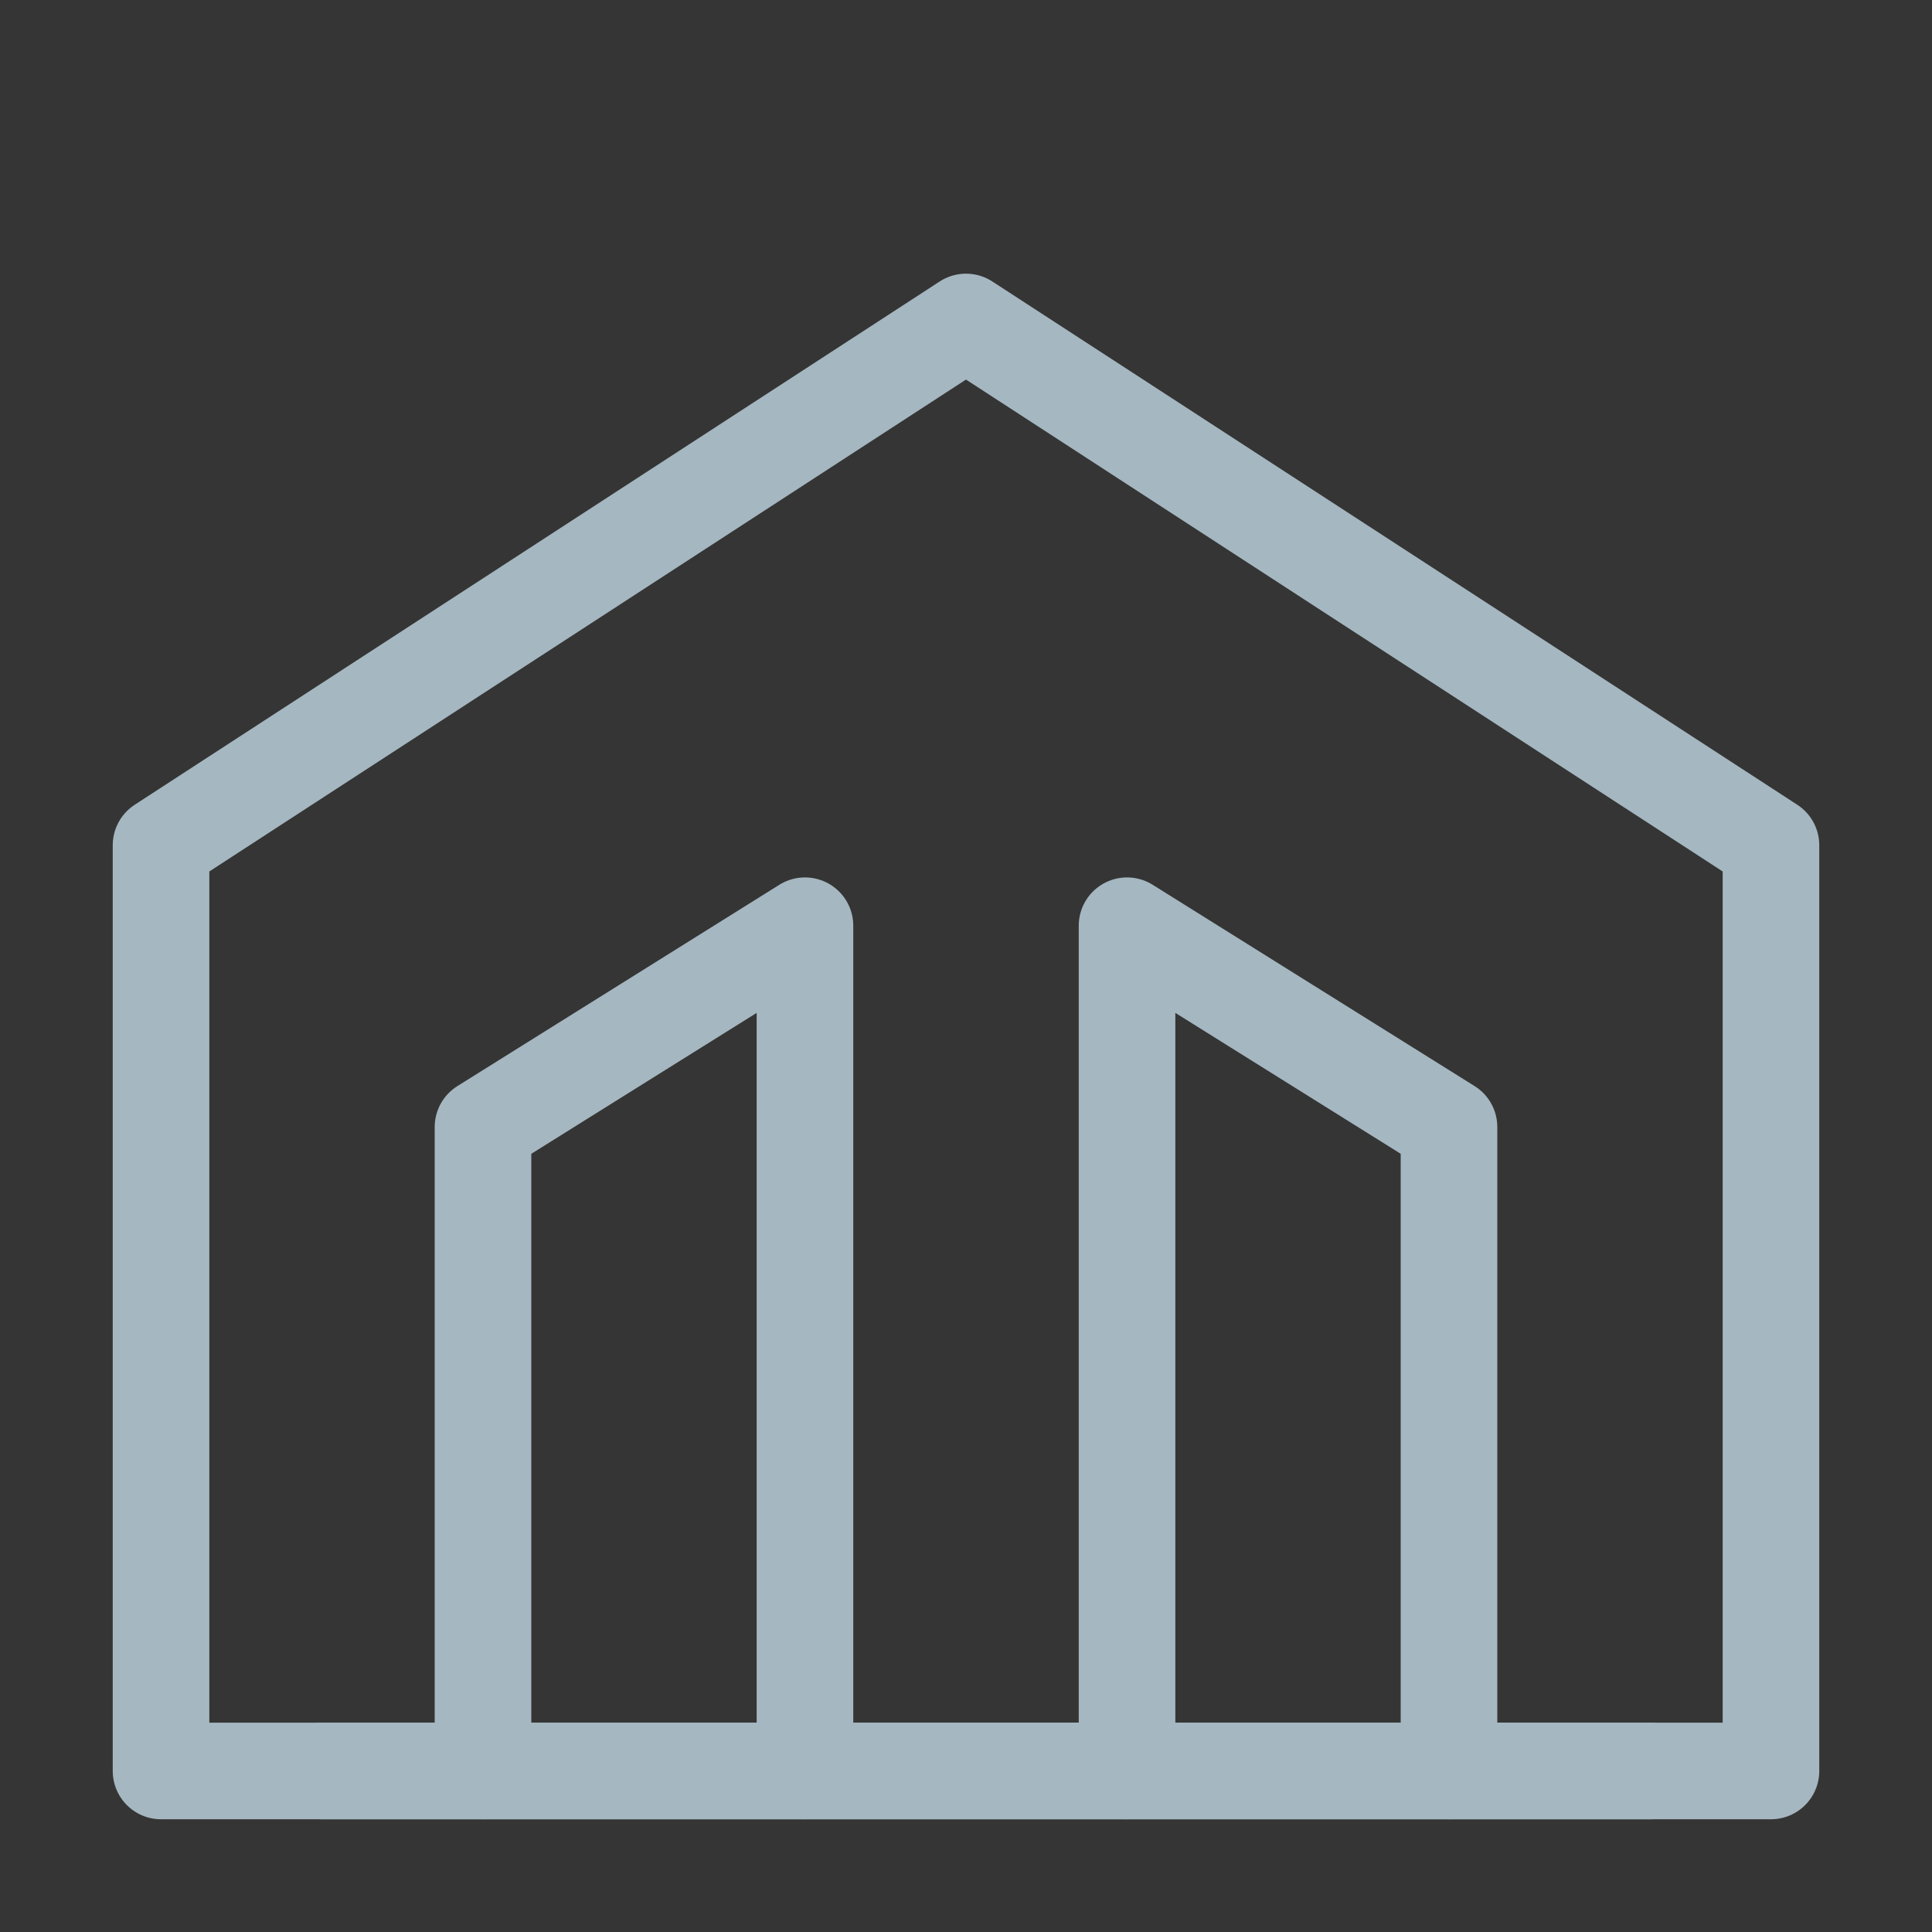<?xml version="1.0" encoding="UTF-8"?>
<svg width="20px" height="20px" viewBox="0 0 20 20" version="1.1" xmlns="http://www.w3.org/2000/svg" xmlns:xlink="http://www.w3.org/1999/xlink">
    <rect x="0" y="0" width="20" height="20" fill="#333333" stroke="none"/>
    <title>building-three</title>
    <g id="Page-1" stroke="none" stroke-width="1" fill="none" fill-rule="evenodd">
        <g id="building-three">
            <rect id="Rectangle" fill-opacity="0.01" fill="#FFFFFF" fill-rule="nonzero" x="0" y="0" width="20" height="20"></rect>
            <polygon id="Path" stroke="#A5B7C0" stroke-linecap="round" stroke-linejoin="round" points="10 3.333 18.333 8.75 18.333 18.333 1.667 18.333 1.667 8.75"></polygon>
            <polyline id="Path" stroke="#A5B7C0" stroke-linecap="round" stroke-linejoin="round" points="8.333 18.333 8.333 9.583 5 11.667 5 18.333"></polyline>
            <polyline id="Path" stroke="#A5B7C0" stroke-linecap="round" stroke-linejoin="round" points="11.667 18.333 11.667 9.583 15 11.667 15 18.333"></polyline>
            <line x1="17.083" y1="18.333" x2="3.333" y2="18.333" id="Path" stroke="#A5B7C0" stroke-linecap="round" stroke-linejoin="round"></line>
        </g>
    </g>
</svg>